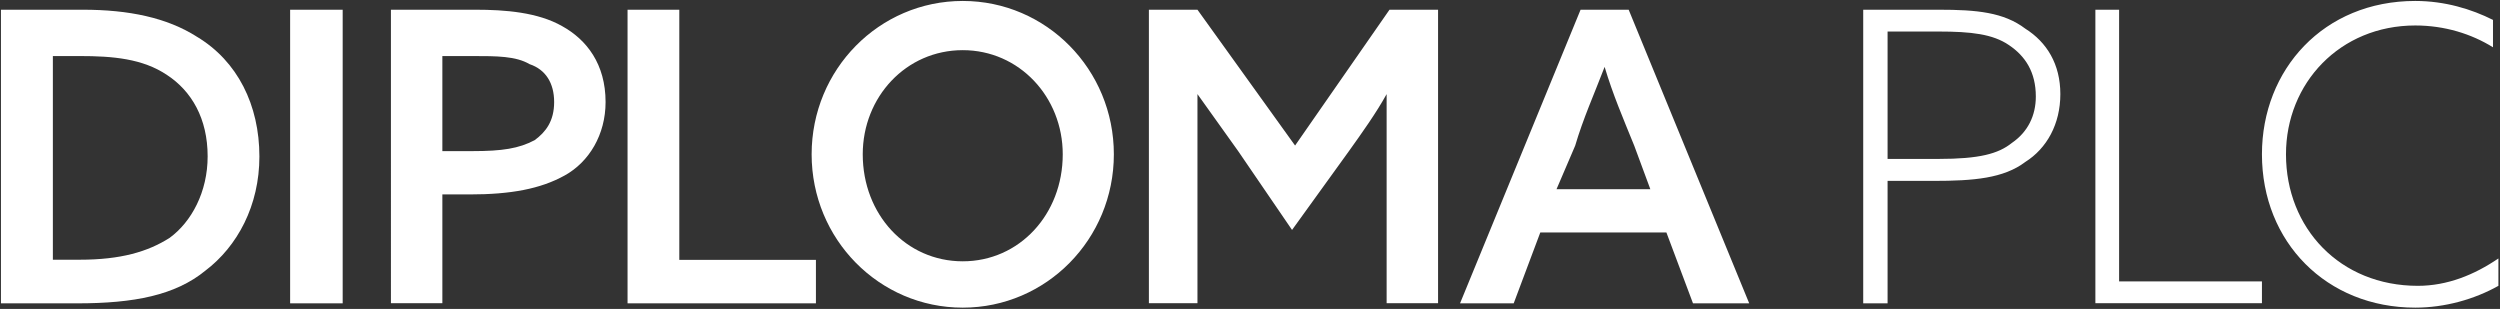 <svg version="1.2" xmlns="http://www.w3.org/2000/svg" viewBox="0 0 1570 194" width="1570" height="194">
	<rect x="0" y="0" width="1570" height="194" fill="#333333" stroke="none"/>
	<title>Diploma_plc_logo-svg</title>
	<style>
		.s0 { fill: #ffffff } 
	</style>
	<g id="layer1">
		<g id="g1082">
			<path id="path540" fill-rule="evenodd" class="s0" d="m0.6 6.1c51.4 0 51.4 0 51.4 0 28.9 0 52.9 5 71.7 17 25.5 15.3 39.2 42.9 39.2 75.2 0 30.7-13.7 56.4-34.1 71.8-18.8 15.3-44.5 20.4-80.3 20.4-47.9 0-47.9 0-47.9 0zm49.5 157c25.7 0 42.7-5 56.4-13.7 13.8-10.1 23.9-28.9 23.9-51.2 0-23.8-10.1-41-25.5-51.1-15.3-10.3-34.1-11.9-54.8-11.9-16.9 0-16.9 0-16.9 0 0 127.9 0 127.9 0 127.9z"/>
			<path id="path542" fill-rule="evenodd" class="s0" d="m182.2 6.1h33v184.4h-33zm63.3 0c53 0 53 0 53 0 18.8 0 39.2 1.6 54.5 10.3 15.4 8.5 27.3 23.8 27.3 47.7 0 20.4-10.3 37.6-25.7 46.1-15.3 8.5-34.1 11.9-59.6 11.9-17.2 0-17.2 0-17.2 0 0 68.3 0 68.3 0 68.3-32.3 0-32.3 0-32.3 0zm51.1 88.8c18.8 0 29.2-1.6 39.2-6.9 6.9-5.1 12.2-11.9 12.2-23.9 0-11.9-5.3-20.4-15.4-23.8-8.7-5.1-20.6-5.1-36-5.1-18.8 0-18.8 0-18.8 0 0 59.7 0 59.7 0 59.7zm97.5-88.8h32.5v157.1h85.8v27.3h-118.3zm210.5 187.1c-52.5 0-94.9-43-94.9-96.3 0-53.3 42.4-96.3 94.9-96.3 52.5 0 94.9 43 94.9 96.3 0 53.3-42.4 96.3-94.9 96.3zm62.8-96.3c0-36-27.3-65.4-62.8-65.4-35.6 0-62.8 29.4-62.8 65.4 0 37.8 27.2 67.2 62.8 67.2 35.5 0 62.8-29.4 62.8-67.2zm54.1-90.8c30.5 0 30.5 0 30.5 0 61.3 85.3 61.3 85.3 61.3 85.3 59.3-85.3 59.3-85.3 59.3-85.3 30.5 0 30.5 0 30.5 0 0 184.3 0 184.3 0 184.3-32.3 0-32.3 0-32.3 0 0-90.5 0-90.5 0-90.5 0-15.4 0-27.3 0-40.8-6.6 11.9-15.1 23.8-23.6 35.7-35.8 49.6-35.8 49.6-35.8 49.6-33.9-49.6-33.9-49.6-33.9-49.6q-12.7-17.9-25.5-35.7c0 13.5 0 25.4 0 40.8 0 90.5 0 90.5 0 90.5-30.5 0-30.5 0-30.5 0zm377 184.4c-35.3 0-35.3 0-35.3 0-16.7-44.5-16.7-44.5-16.7-44.5-79.2 0-79.2 0-79.2 0-16.7 44.5-16.7 44.5-16.7 44.5-33.7 0-33.7 0-33.7 0 75.7-184.4 75.7-184.4 75.7-184.4 30.2 0 30.2 0 30.2 0zm-121-71.7c58.9 0 58.9 0 58.9 0-10.1-27.3-10.1-27.3-10.1-27.3-6.9-17-13.5-32.3-18.6-49.5-6.6 17.2-13.5 32.5-18.5 49.5z"/>
			<path id="path554" fill-rule="evenodd" class="s0" d="m1170.1 6.1c47.4 0 47.4 0 47.4 0 23.9 0 40.8 1.6 54.4 11.9 13.5 8.5 22 22.3 22 41.1 0 18.8-8.5 34.1-22 42.6-13.6 10.3-32.4 11.9-57.8 11.9-28.7 0-28.7 0-28.7 0 0 76.9 0 76.9 0 76.9-15.3 0-15.3 0-15.3 0zm47.4 93.7c25.5 0 37.4-3.2 45.9-10 10.1-6.9 15.1-17.2 15.1-29.2 0-15.3-6.6-25.4-16.9-32.3-10.1-6.9-23.7-8.5-44.1-8.5-32.1 0-32.1 0-32.1 0 0 80 0 80 0 80zm98.4-93.7h14.9v170.6h89.7v13.7h-104.6zm200.9-5.5c18.5 0 35.3 5.1 48.8 11.9 0 17.2 0 17.2 0 17.2-13.5-8.4-30.3-13.7-48.8-13.7-47.3 0-81.2 36.2-81.2 80.9 0 46.4 33.9 82.6 82.8 82.6 18.5 0 35.5-6.9 50.6-17.2 0 17.2 0 17.2 0 17.2-15.1 8.5-33.7 13.7-52.2 13.7-55.8 0-96.3-41.2-96.3-96.3 0-53.2 38.7-96.3 96.3-96.3z"/>
		</g>
	</g>
</svg>